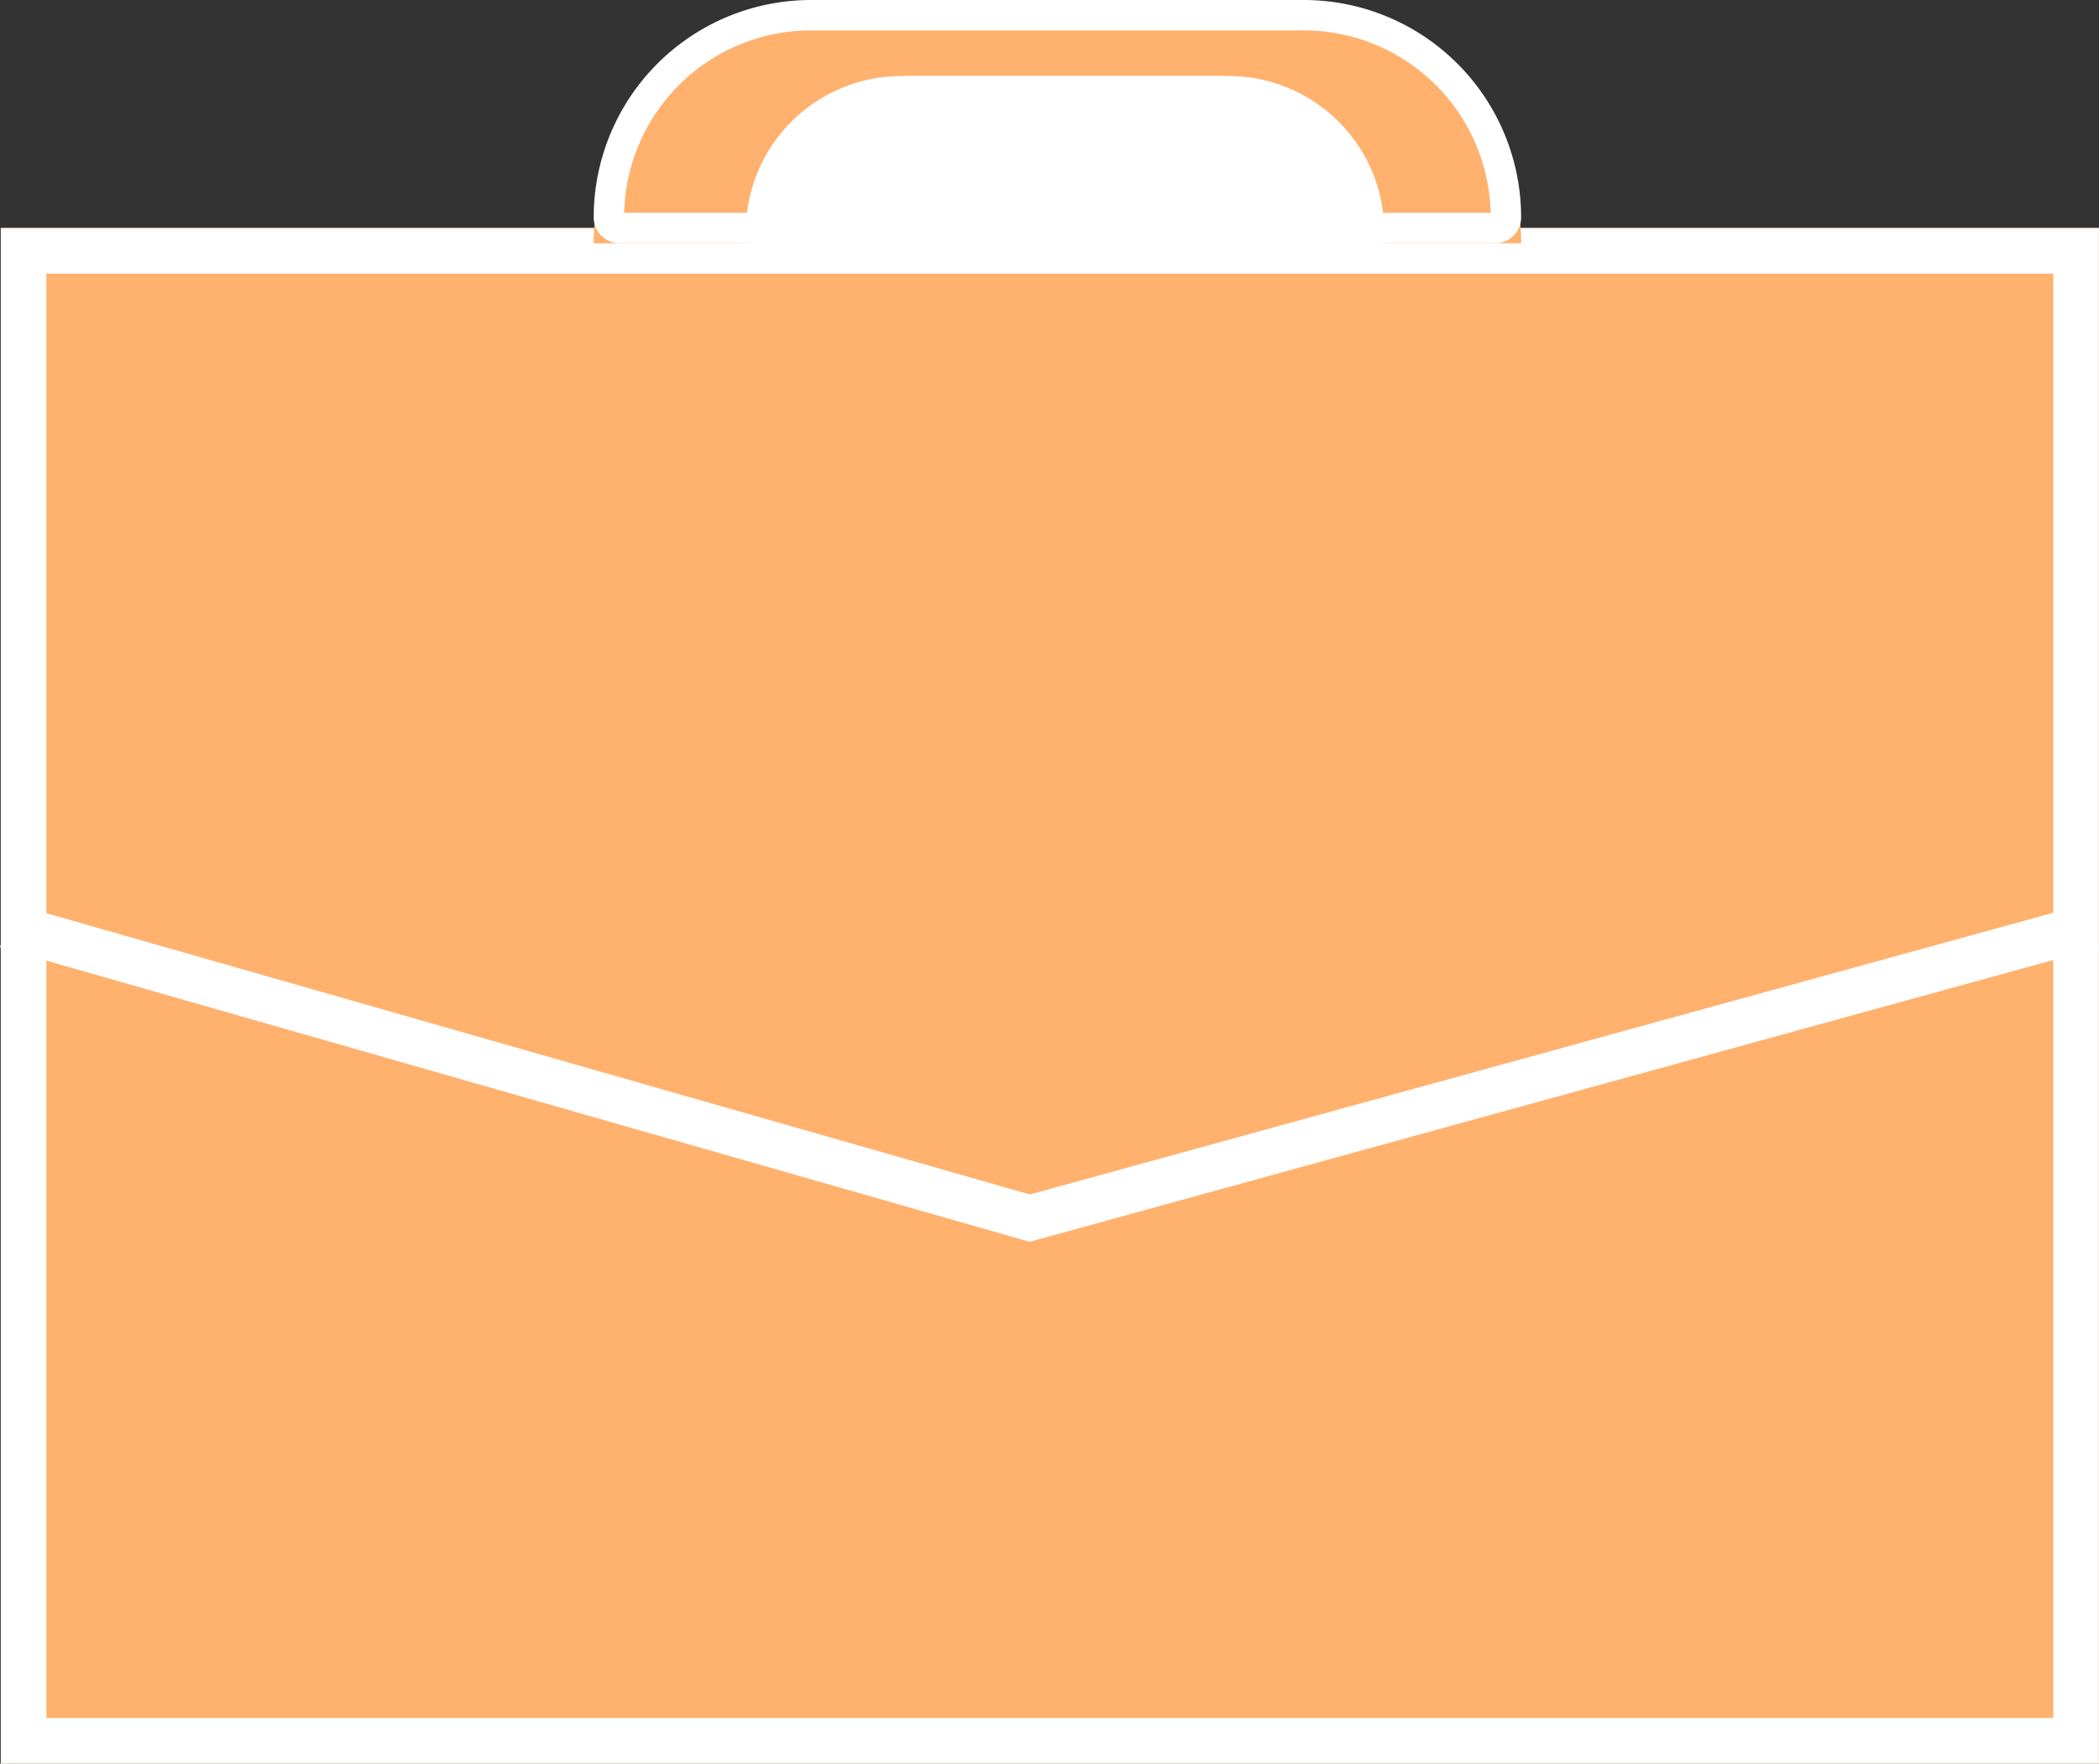 <svg xmlns="http://www.w3.org/2000/svg" width="138.061" height="116" viewBox="0 0 138.061 116">
  <rect x="0" y="0" width="138.061" height="116" fill="#333333" stroke="none"/>
  <g id="PORTFOLIO-ORANGE" transform="translate(0.051)">
    <g id="Rectangle_37" data-name="Rectangle 37" transform="translate(0 15)" fill="#ffb16d" stroke="#fff" stroke-width="3">
      <rect width="138" height="101" stroke="none"/>
      <rect x="1.5" y="1.5" width="135" height="98" fill="none"/>
    </g>
    <g id="Rectangle_38" data-name="Rectangle 38" transform="translate(39)" fill="#ffb16d" stroke="#fff" stroke-width="2">
      <path d="M16,0H45A16,16,0,0,1,61,16v0a0,0,0,0,1,0,0H0a0,0,0,0,1,0,0v0A16,16,0,0,1,16,0Z" stroke="none"/>
      <path d="M14.3,1H46.7A13.3,13.3,0,0,1,60,14.3v0a.7.7,0,0,1-.7.7H1.7a.7.7,0,0,1-.7-.7v0A13.3,13.3,0,0,1,14.3,1Z" fill="none"/>
    </g>
    <g id="Rectangle_39" data-name="Rectangle 39" transform="translate(49 5)" fill="#fff" stroke="#fff" stroke-width="1">
      <path d="M11,0H31A11,11,0,0,1,42,11v0a0,0,0,0,1,0,0H0a0,0,0,0,1,0,0v0A11,11,0,0,1,11,0Z" stroke="none"/>
      <path d="M10.25.5h21.5a9.75,9.75,0,0,1,9.75,9.75v0a.25.25,0,0,1-.25.25H.75a.25.25,0,0,1-.25-.25v0A9.75,9.75,0,0,1,10.25.5Z" fill="none"/>
    </g>
    <path id="Path_23" data-name="Path 23" d="M-667,822.84l67.318,19.252,41.3-11.369,28.633-7.882" transform="translate(667.361 -761.969)" fill="#ffb16d" stroke="#fff" stroke-width="3"/>
  </g>
</svg>
